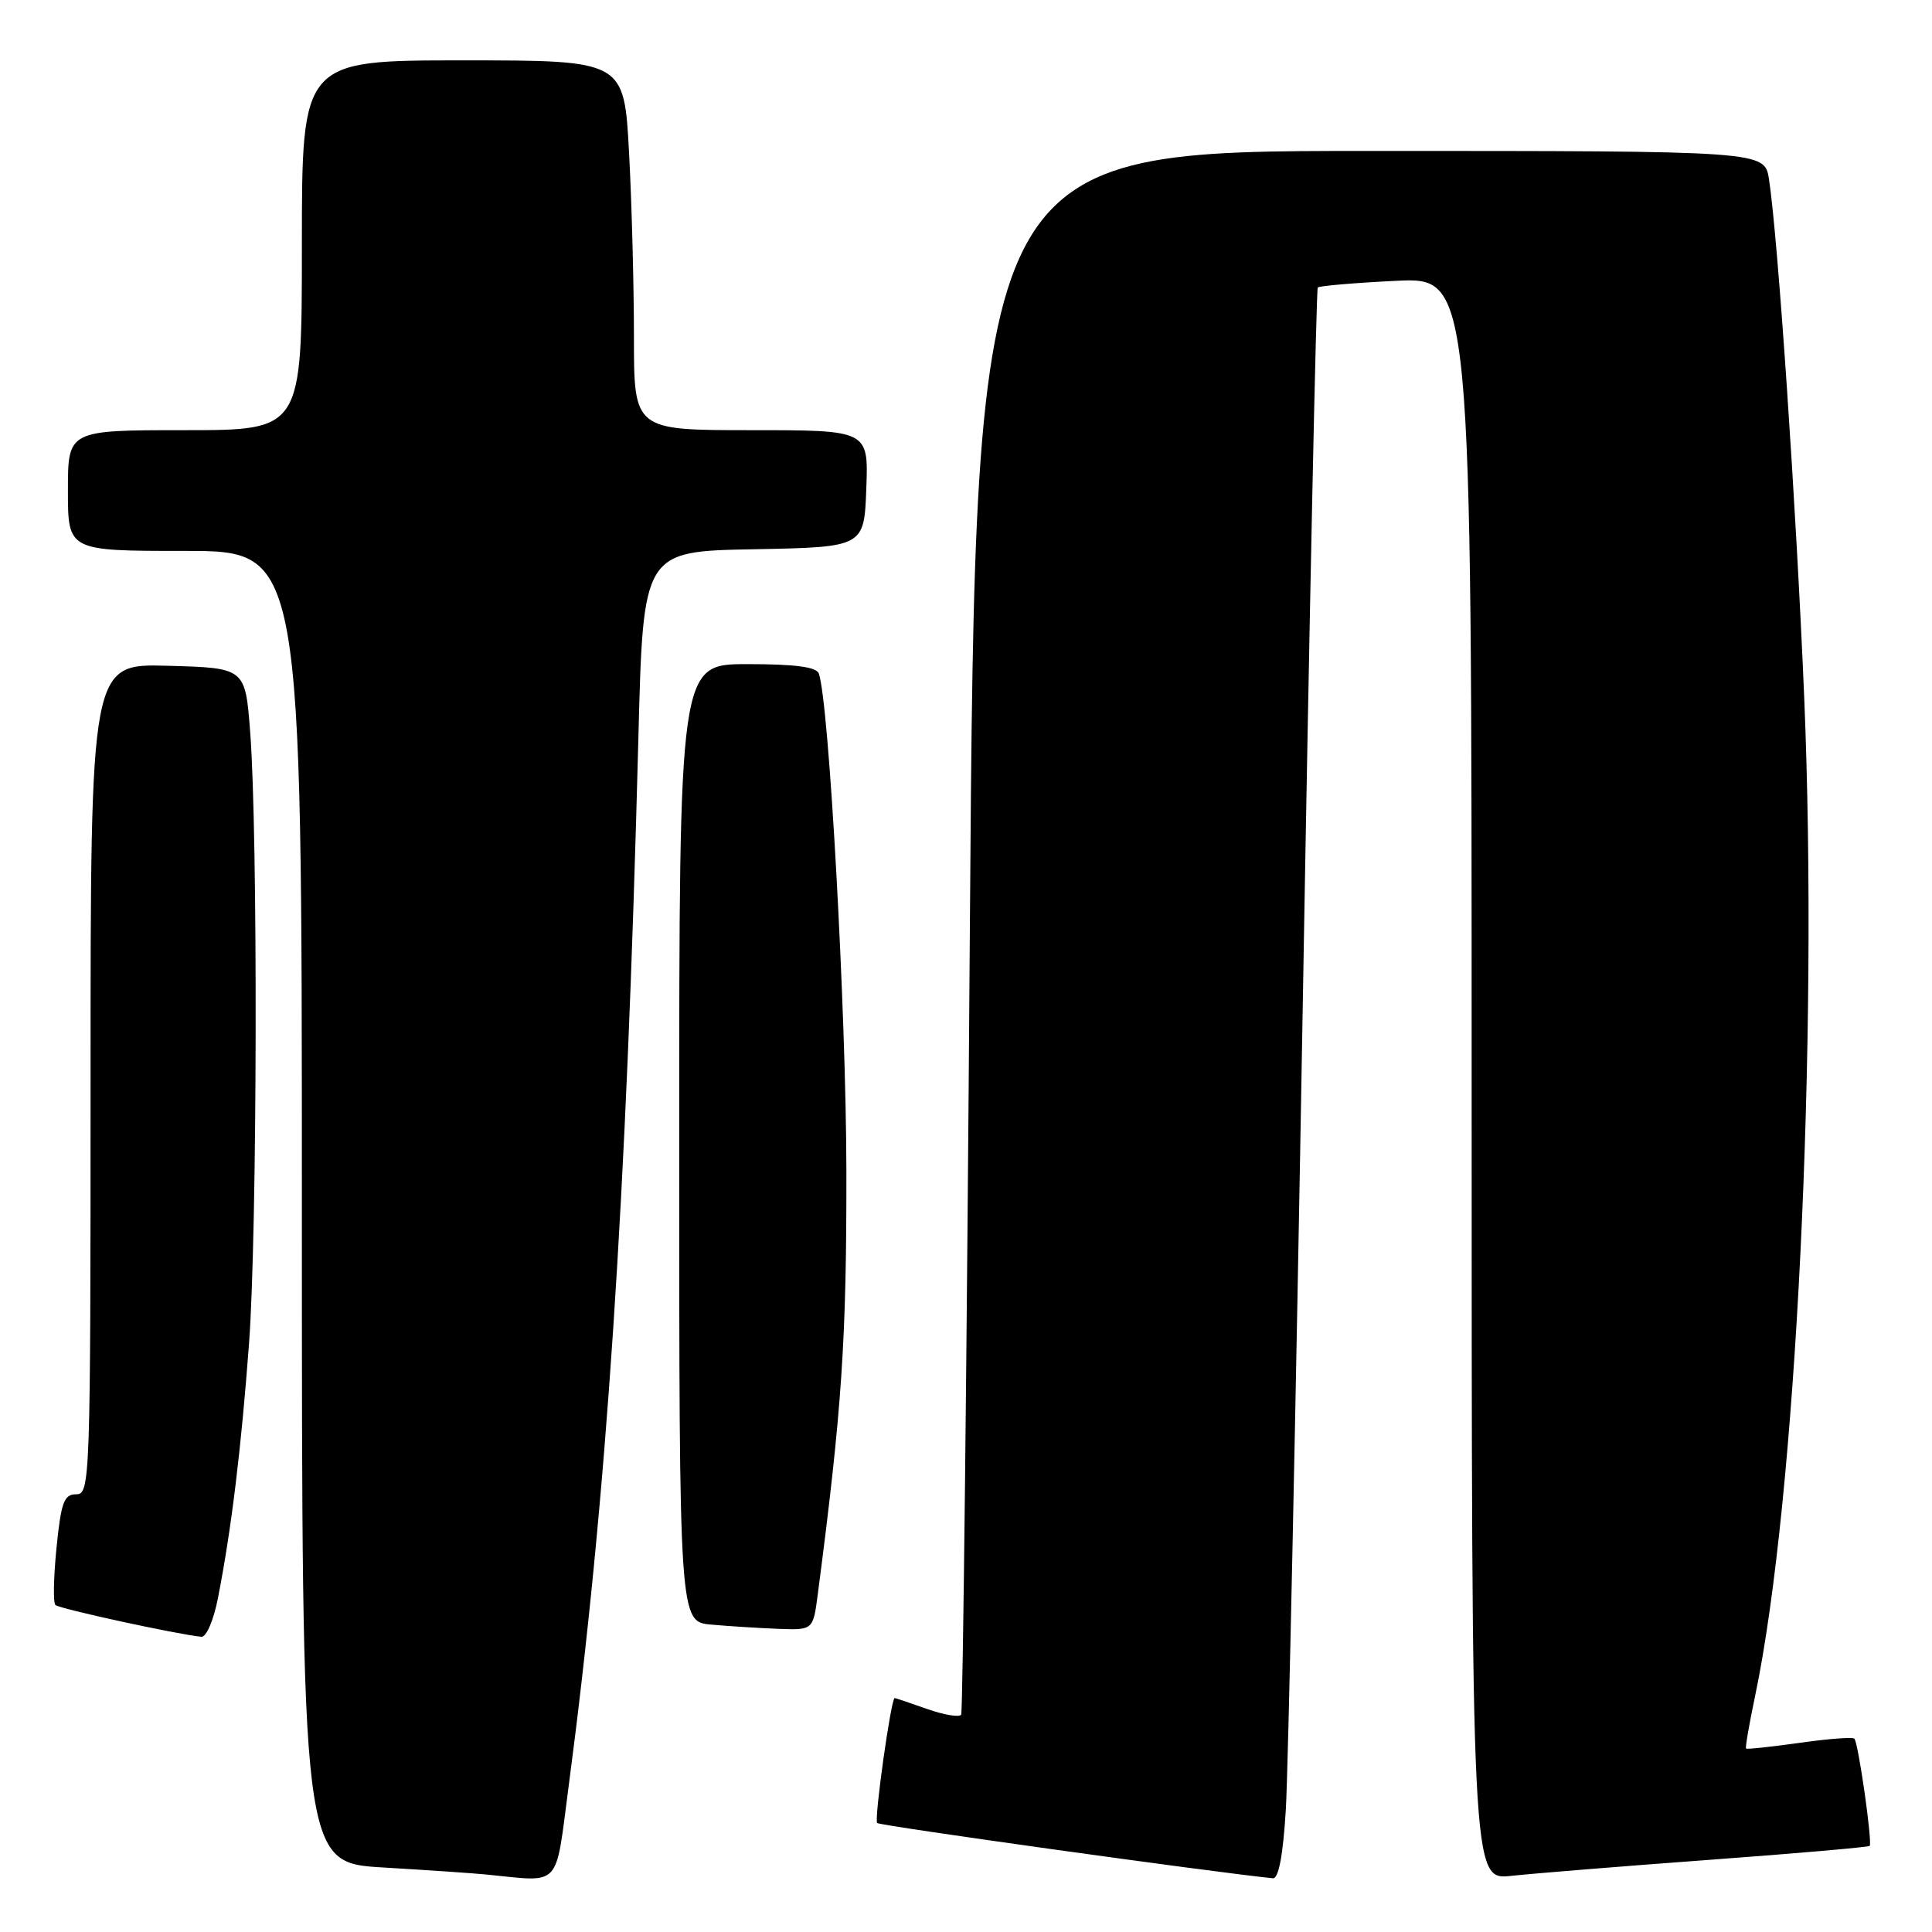 <?xml version="1.0" encoding="UTF-8" standalone="no"?>
<!DOCTYPE svg PUBLIC "-//W3C//DTD SVG 1.1//EN" "http://www.w3.org/Graphics/SVG/1.1/DTD/svg11.dtd" >
<svg xmlns="http://www.w3.org/2000/svg" xmlns:xlink="http://www.w3.org/1999/xlink" version="1.1" viewBox="0 0 256 256">
 <g >
 <path fill="currentColor"
d=" M 75.34 236.75 C 80.38 198.58 83.00 159.19 84.59 97.78 C 85.22 73.05 85.22 73.05 99.86 72.78 C 114.50 72.50 114.50 72.50 114.79 64.75 C 115.08 57.00 115.08 57.00 99.54 57.00 C 84.00 57.00 84.00 57.00 84.00 44.66 C 84.00 37.87 83.71 26.84 83.35 20.16 C 82.69 8.00 82.69 8.00 61.35 8.00 C 40.00 8.00 40.00 8.00 40.00 32.50 C 40.00 57.00 40.00 57.00 24.50 57.00 C 9.00 57.00 9.00 57.00 9.00 65.00 C 9.00 73.00 9.00 73.00 24.50 73.00 C 40.00 73.00 40.00 73.00 40.00 159.90 C 40.00 246.81 40.00 246.81 50.75 247.45 C 56.66 247.80 62.85 248.22 64.50 248.39 C 74.49 249.37 73.54 250.38 75.34 236.75 Z  M 170.38 239.75 C 170.69 234.66 171.69 187.30 172.60 134.50 C 173.50 81.70 174.41 38.32 174.61 38.10 C 174.81 37.88 179.48 37.48 184.98 37.21 C 195.00 36.73 195.00 36.73 195.00 142.94 C 195.00 249.14 195.00 249.14 200.25 248.56 C 203.14 248.25 214.94 247.29 226.47 246.44 C 238.01 245.59 247.58 244.76 247.74 244.59 C 248.13 244.20 246.24 230.90 245.71 230.38 C 245.48 230.15 242.21 230.40 238.44 230.94 C 234.66 231.47 231.48 231.81 231.36 231.69 C 231.24 231.57 231.78 228.42 232.57 224.68 C 237.99 198.81 240.97 138.20 239.07 92.50 C 238.02 67.29 235.58 31.39 234.40 23.75 C 233.82 20.00 233.82 20.00 181.54 20.00 C 129.25 20.00 129.25 20.00 128.51 123.25 C 128.11 180.04 127.59 226.81 127.36 227.20 C 127.13 227.58 125.10 227.24 122.85 226.45 C 120.59 225.65 118.66 225.00 118.55 225.00 C 118.07 225.00 115.80 241.14 116.23 241.56 C 116.58 241.92 160.29 248.02 168.66 248.88 C 169.42 248.96 170.01 245.87 170.38 239.75 Z  M 28.88 211.75 C 30.66 202.68 31.96 191.97 33.00 178.00 C 34.09 163.24 34.19 110.56 33.15 97.00 C 32.50 88.50 32.50 88.50 22.25 88.22 C 12.00 87.93 12.00 87.93 12.00 142.97 C 12.00 196.35 11.94 198.00 10.10 198.00 C 8.48 198.00 8.10 199.04 7.49 205.06 C 7.10 208.94 7.03 212.37 7.34 212.67 C 7.82 213.16 23.48 216.57 26.68 216.88 C 27.34 216.95 28.31 214.68 28.88 211.75 Z  M 108.36 211.25 C 111.57 186.68 112.18 177.58 112.15 155.00 C 112.11 133.91 109.85 93.06 108.50 89.25 C 108.19 88.37 105.35 88.00 99.03 88.00 C 90.00 88.00 90.00 88.00 90.00 151.44 C 90.00 214.89 90.00 214.89 94.25 215.27 C 96.59 215.48 100.58 215.73 103.12 215.83 C 107.74 216.00 107.74 216.00 108.36 211.25 Z "/>
</g>
</svg>